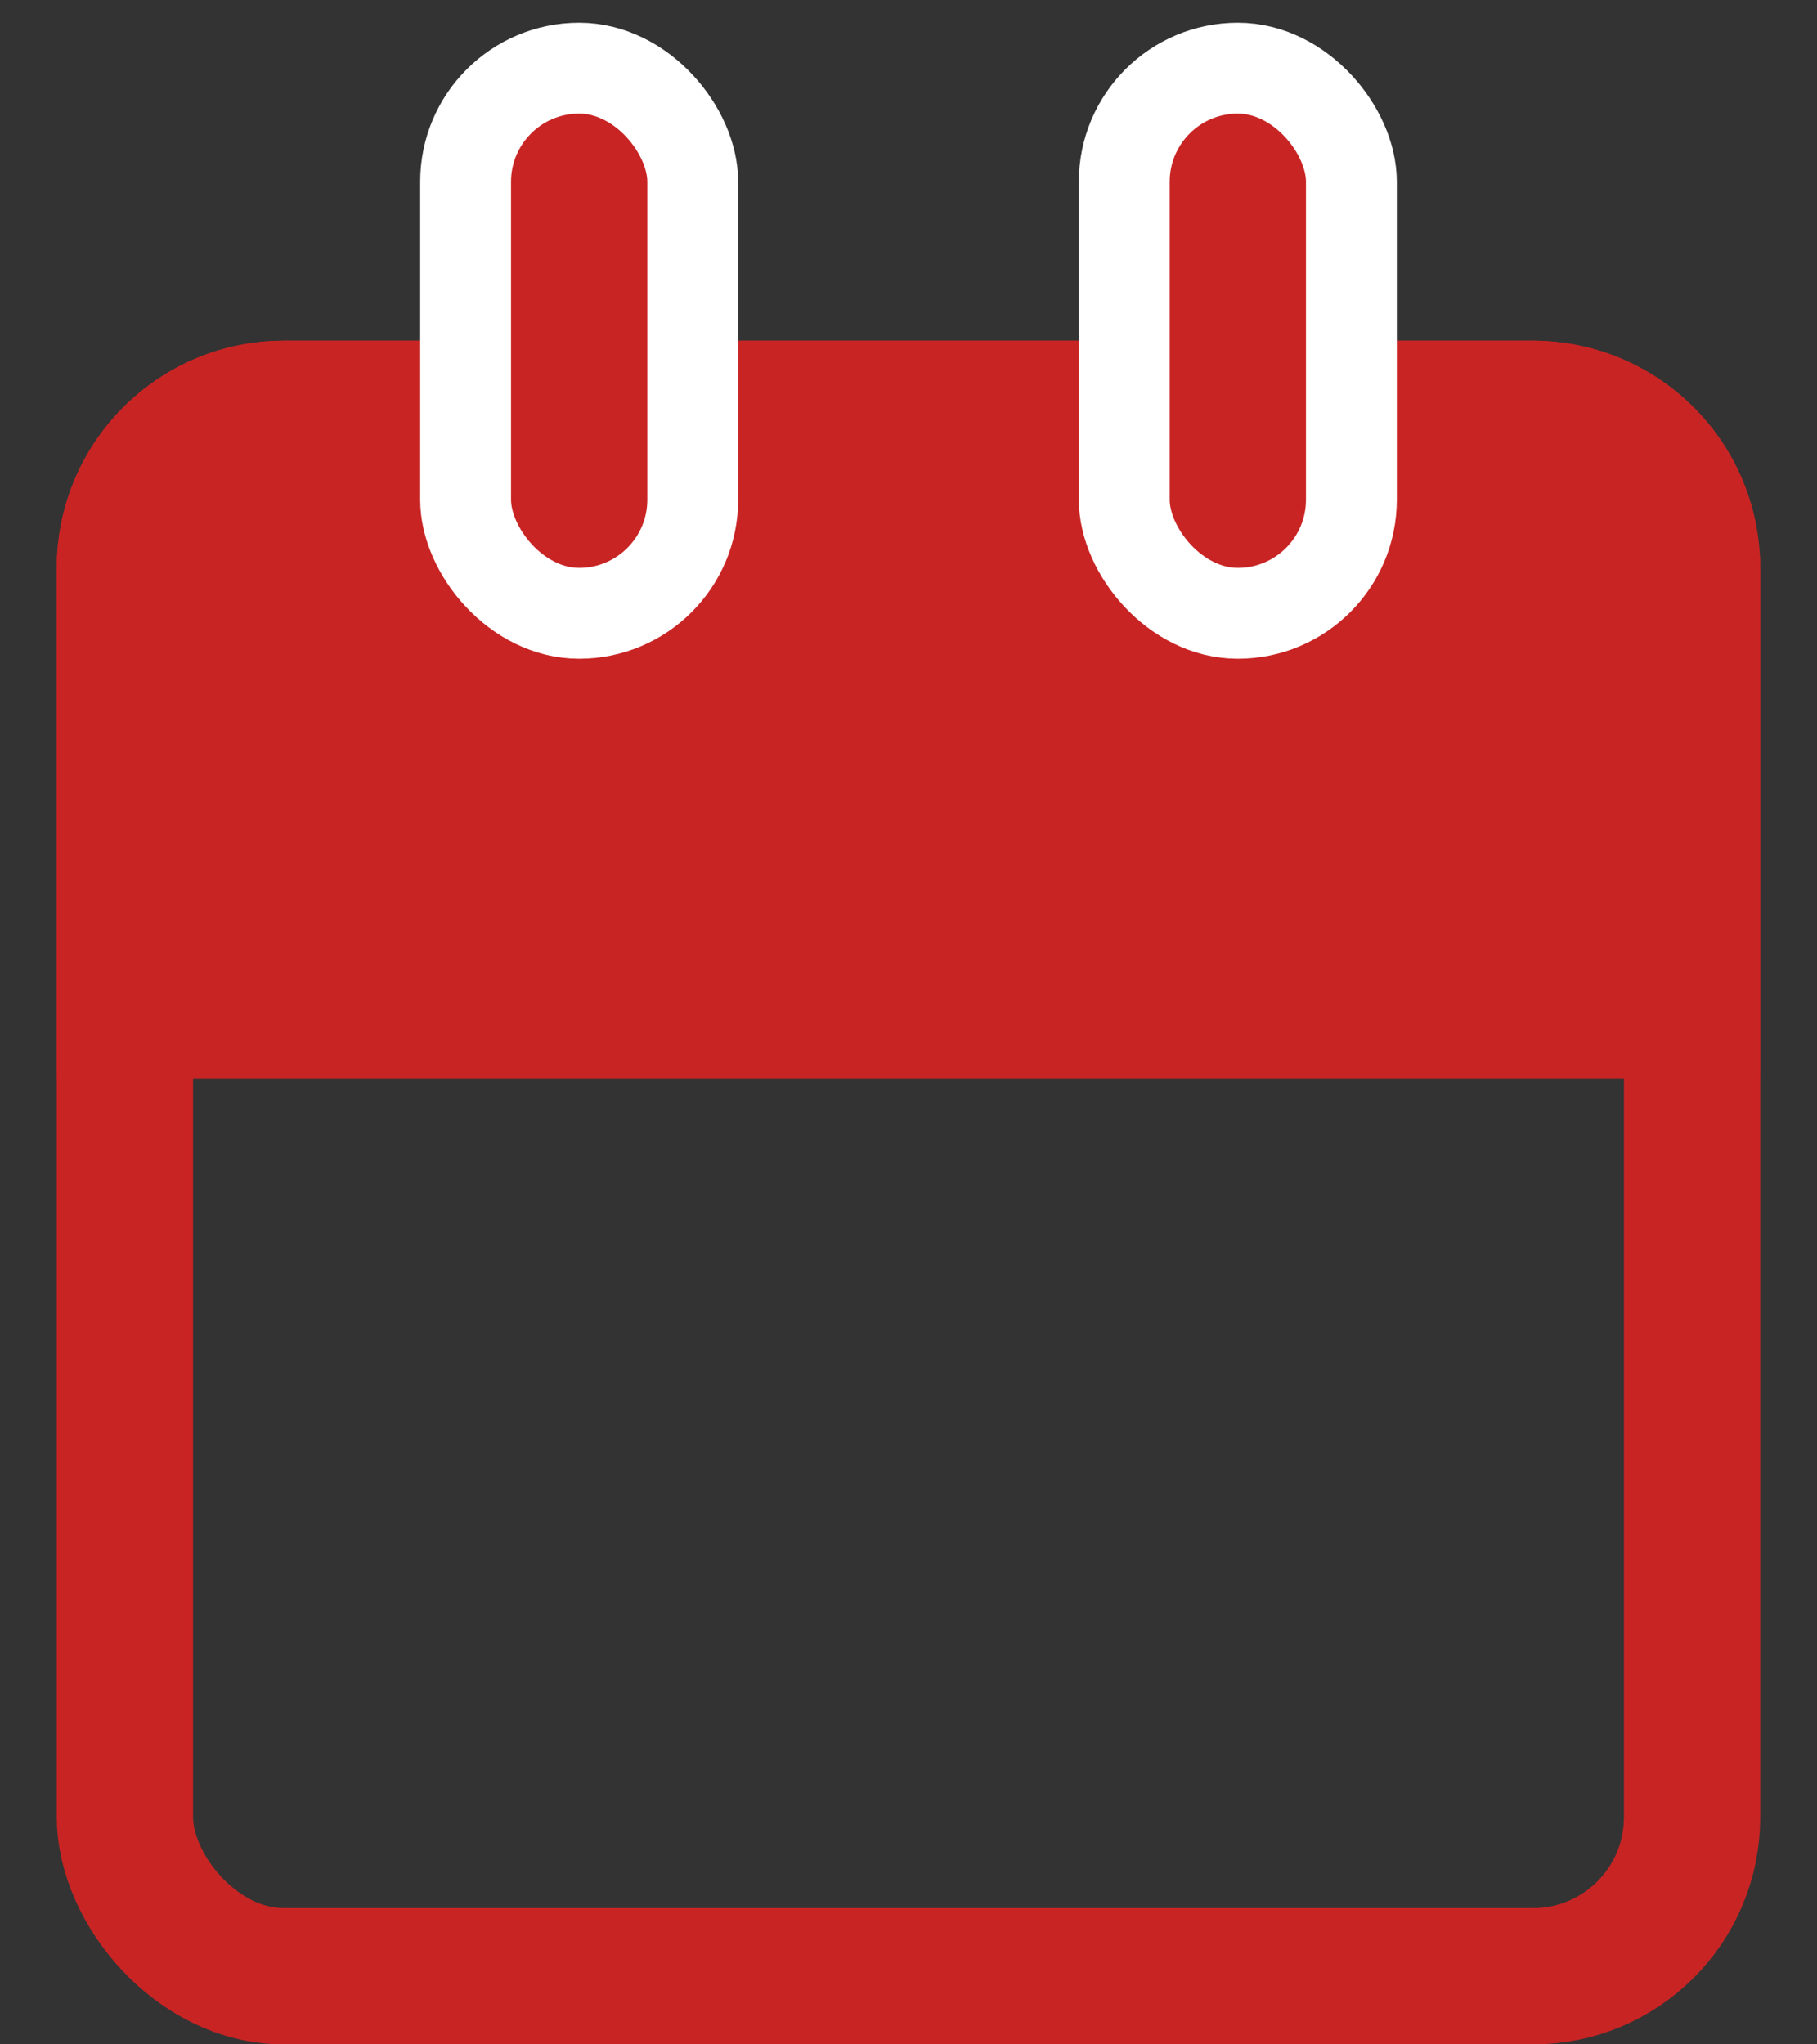 <svg width="16" height="18" viewBox="0 0 16 18" fill="none" xmlns="http://www.w3.org/2000/svg">
<rect x="0" y="0" width="16" height="18" fill="#333333" stroke="none"/>
<path d="M0.5 5C0.5 3.895 1.395 3 2.5 3H13.5C14.605 3 15.5 3.895 15.5 5V9.5H0.5V5Z" fill="#C92424"/>
<rect x="1.1" y="3.6" width="13.8" height="13.8" rx="1.4" stroke="#C92424" stroke-width="1.2"/>
<rect x="9.9" y="0.6" width="2" height="4.8" rx="1" fill="#C92424" stroke="white" stroke-width="0.8"/>
<rect x="4.1" y="0.6" width="2" height="4.8" rx="1" fill="#C92424" stroke="white" stroke-width="0.8"/>
</svg>
